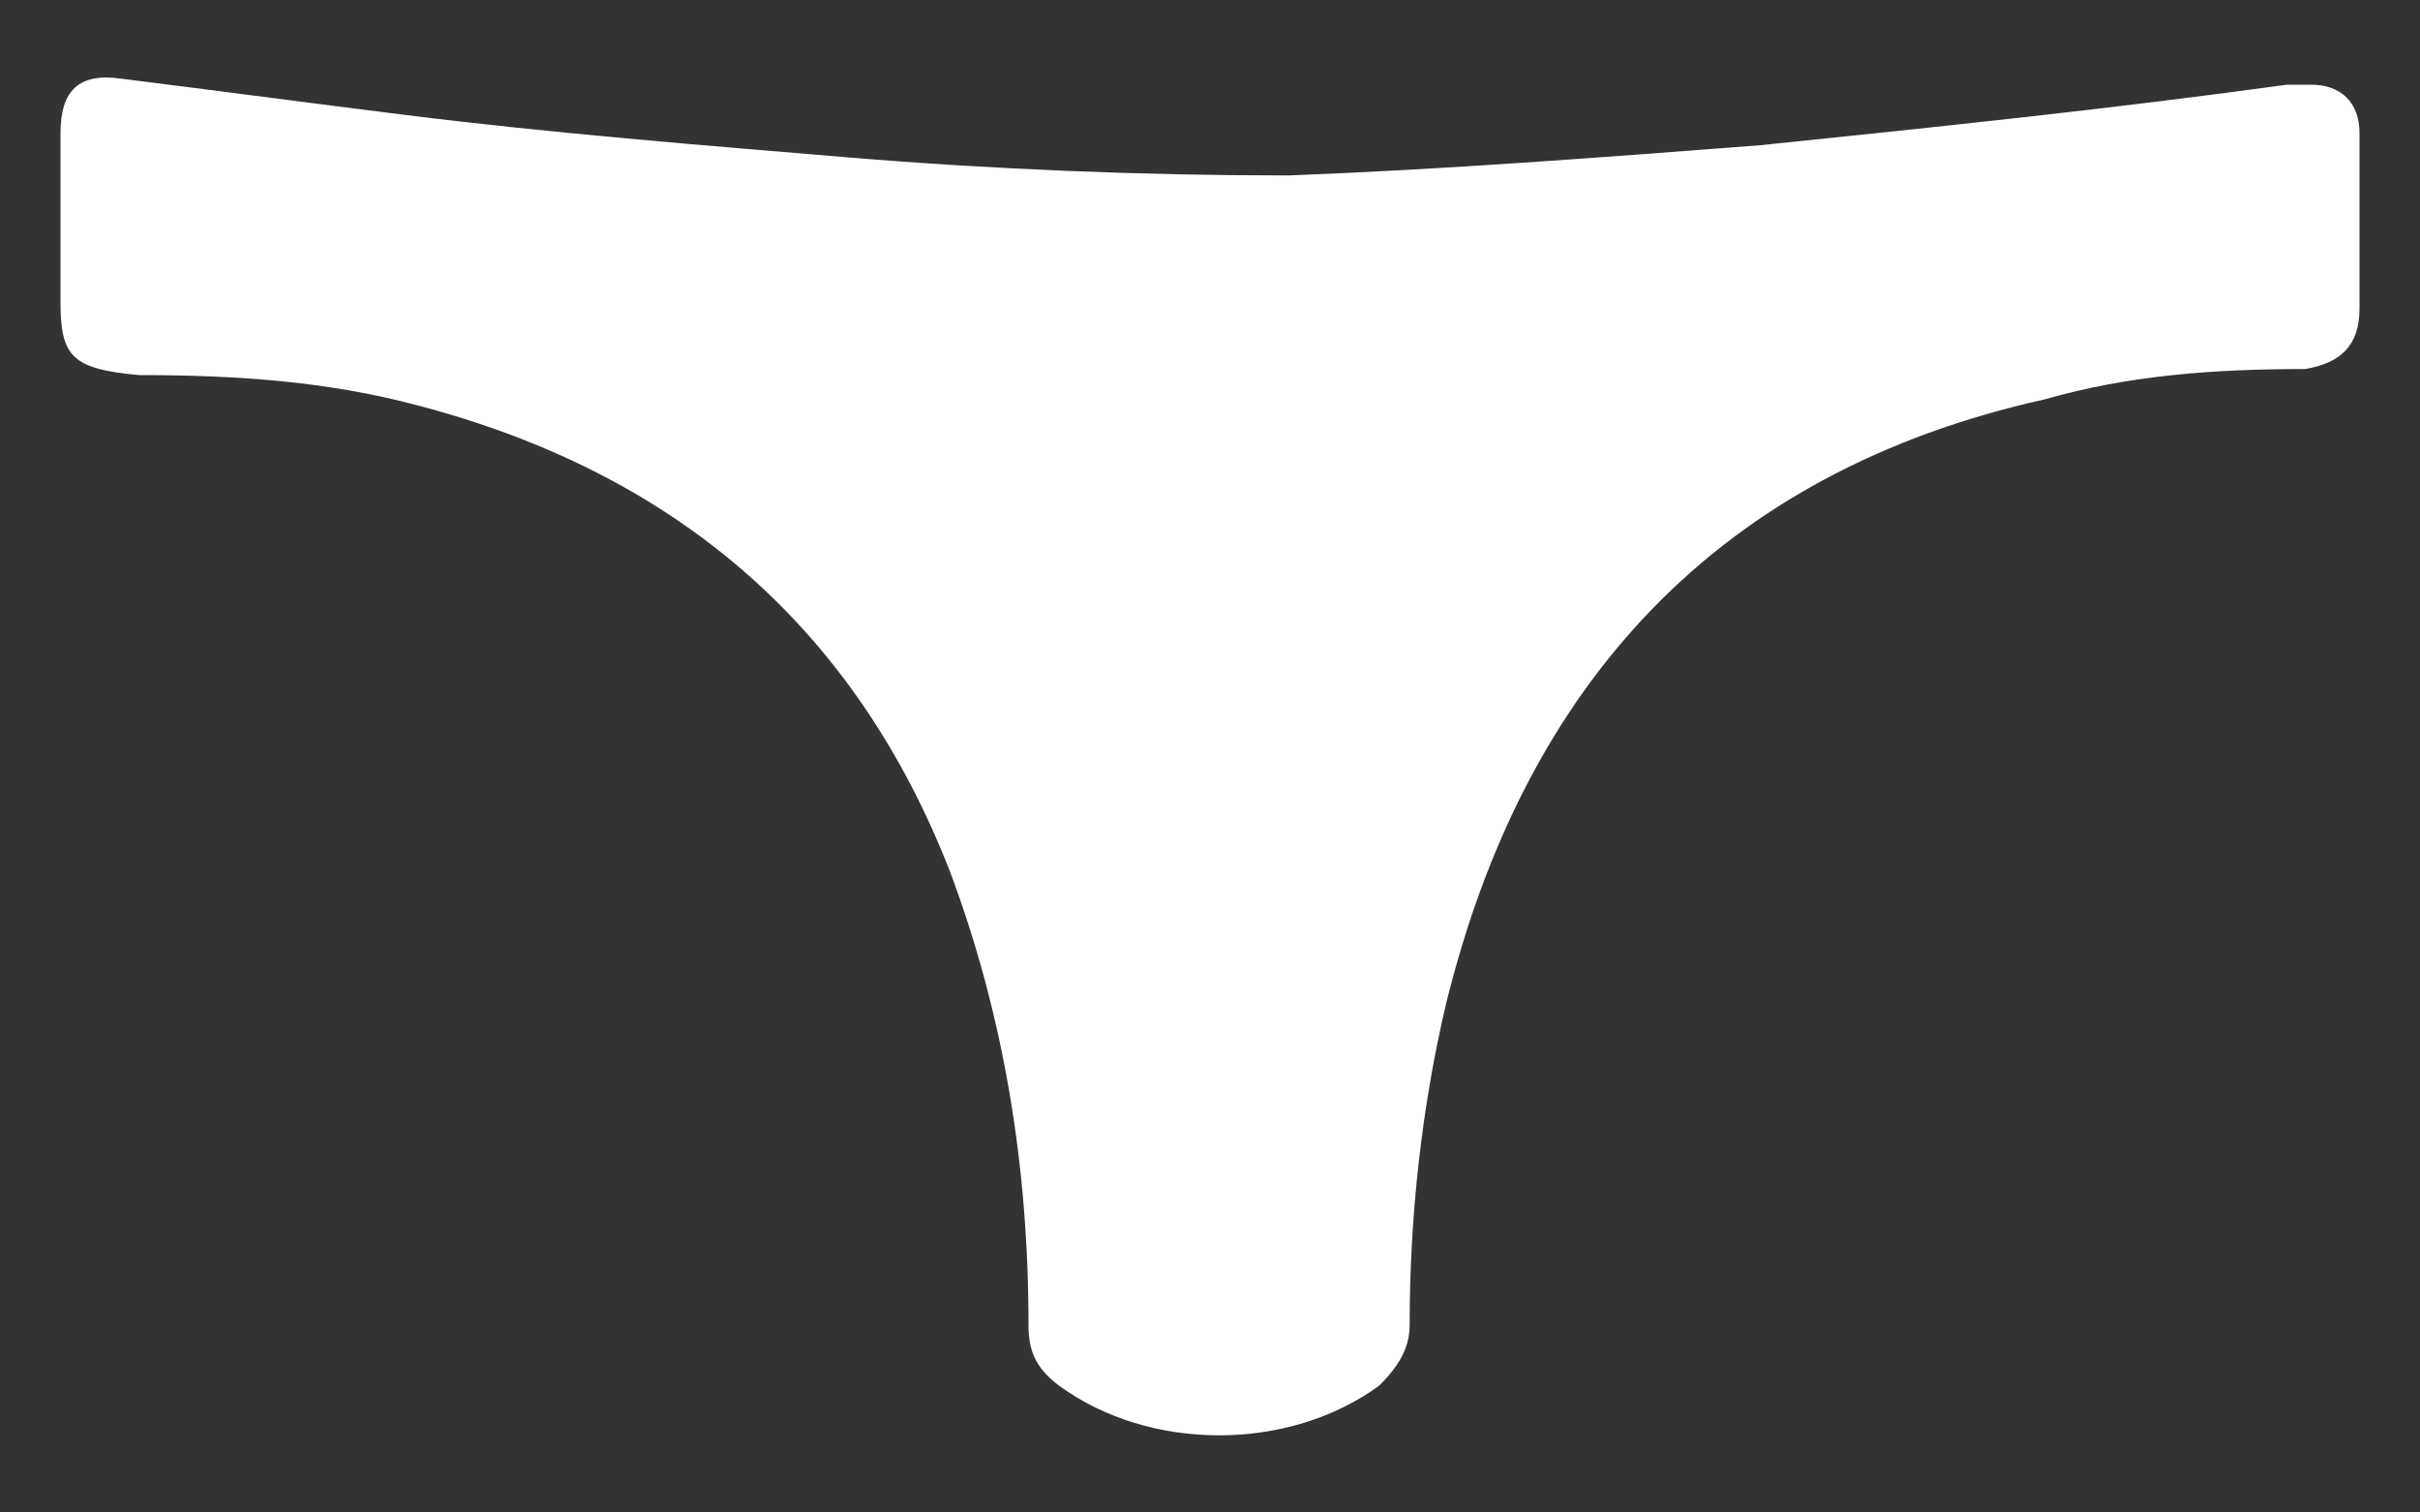 <?xml version="1.0" encoding="utf-8"?>
<!-- Generator: Adobe Illustrator 19.0.0, SVG Export Plug-In . SVG Version: 6.00 Build 0)  -->
<svg version="1.1" id="Camada_1" xmlns="http://www.w3.org/2000/svg" xmlns:xlink="http://www.w3.org/1999/xlink" x="0px" y="0px"
	 viewBox="0 0 40 25" style="enable-background:new 0 0 40 25;" xml:space="preserve">
<rect x="0" y="0" width="40" height="25" fill="#333333" stroke="none"/>
<style type="text/css">
	.st0{fill:#FFFFFF;}
</style>
<path id="XMLID_1295_" class="st0" d="M39,3.7c0,0.5,0,0.9,0,1.4c0,0.6-0.3,0.9-0.9,1c-1.5,0-2.9,0.1-4.3,0.5
	c-5.4,1.2-8.6,4.7-9.9,10c-0.4,1.7-0.6,3.5-0.6,5.3c0,0.4-0.2,0.7-0.5,1c-1.5,1.1-3.8,1.1-5.3,0c-0.4-0.3-0.5-0.6-0.5-1
	c0-2.6-0.4-5.1-1.3-7.5c-1.6-4.1-4.6-6.6-8.8-7.7c-1.5-0.4-3-0.5-4.6-0.5C1.2,6.1,1,5.9,1,5c0-0.9,0-1.8,0-2.8c0-0.7,0.3-1,1-0.9
	c1.6,0.2,3.1,0.4,4.7,0.6c2.4,0.3,4.9,0.5,7.3,0.7c2.4,0.2,4.9,0.3,7.3,0.3c2.6-0.1,5.2-0.3,7.8-0.5c2.9-0.3,5.8-0.6,8.7-1
	c0.1,0,0.2,0,0.4,0c0.5,0,0.8,0.3,0.8,0.8C39,2.7,39,3.2,39,3.7z"/>
</svg>
